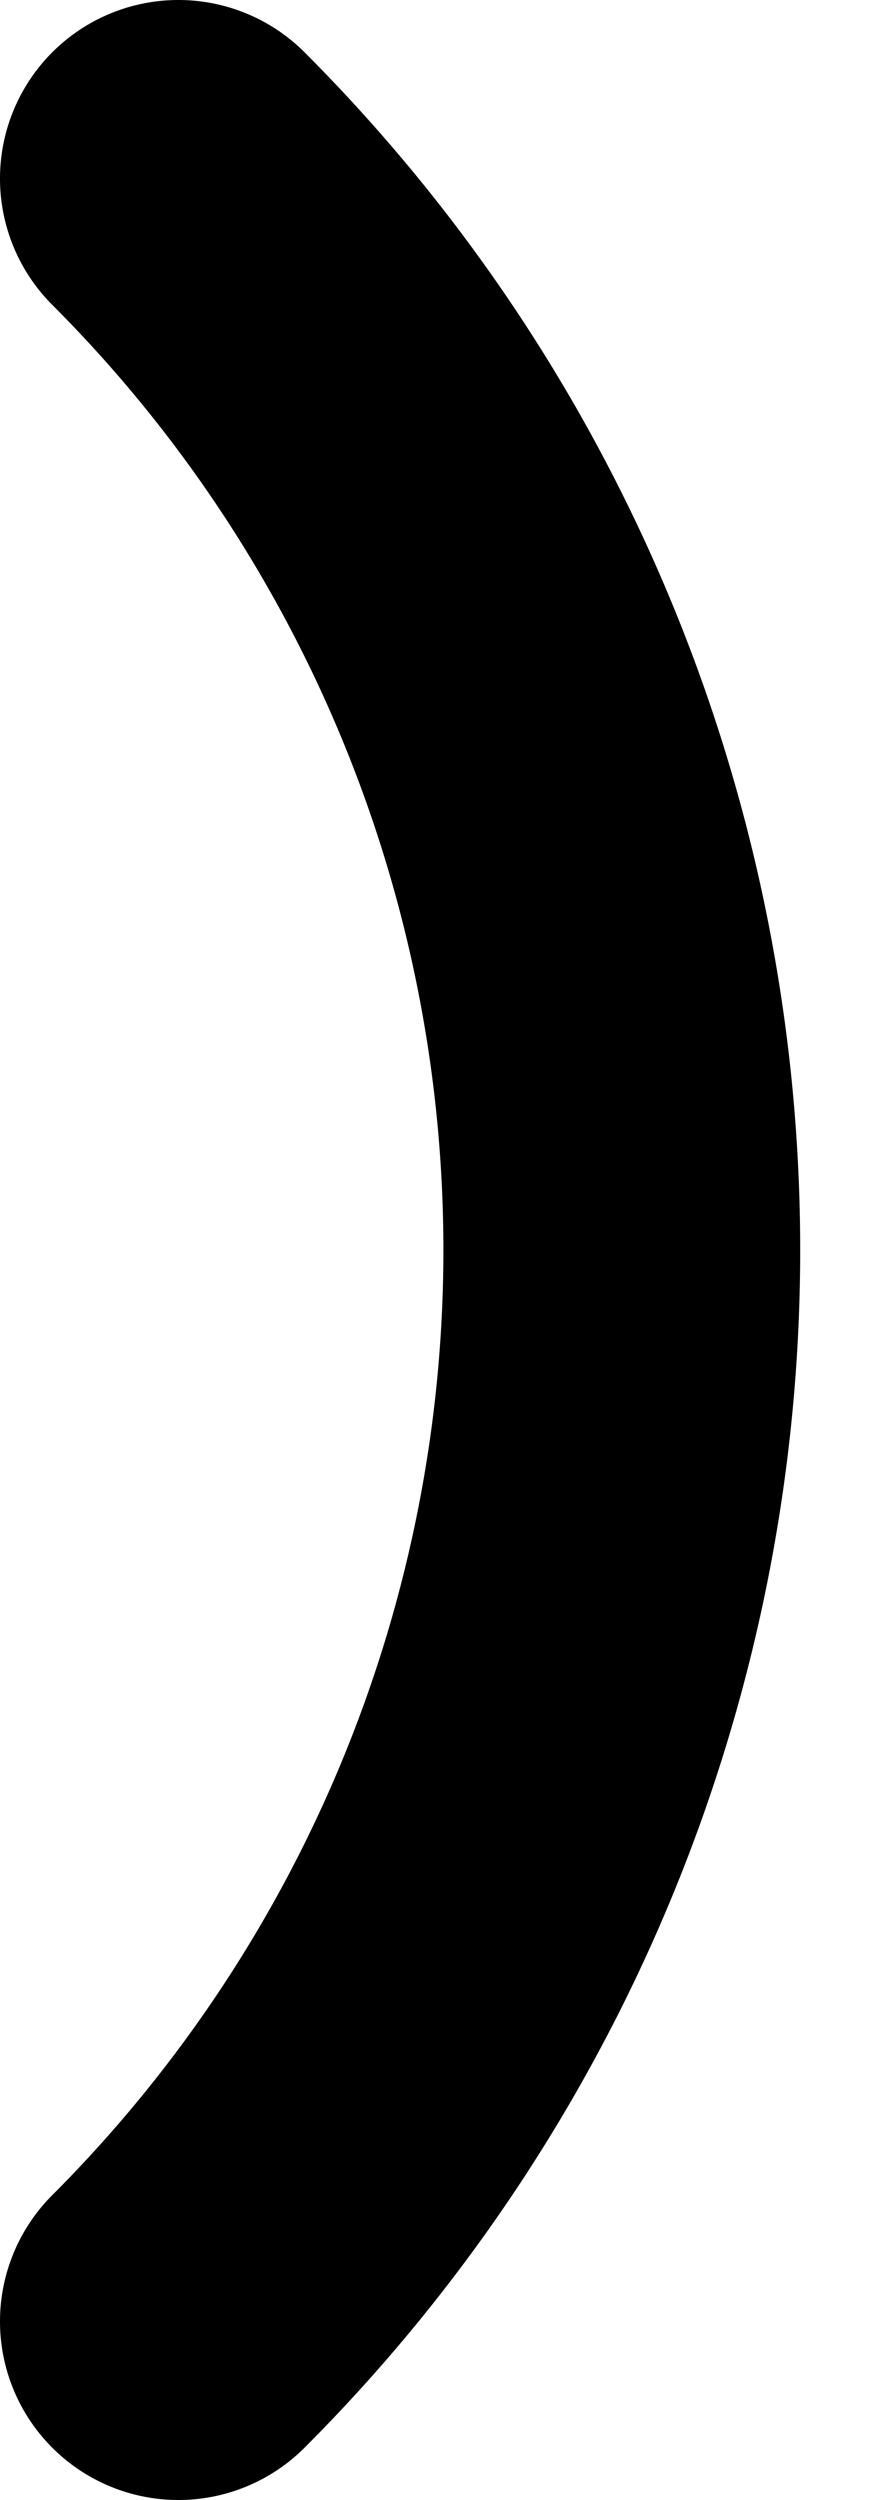 <svg xmlns="http://www.w3.org/2000/svg" width="5" height="14" fill="none"><path stroke="#000" stroke-linecap="round" stroke-linejoin="round" stroke-width="2" d="M1 1v0a8.485 8.485 0 0 1 0 12v0"/></svg>
